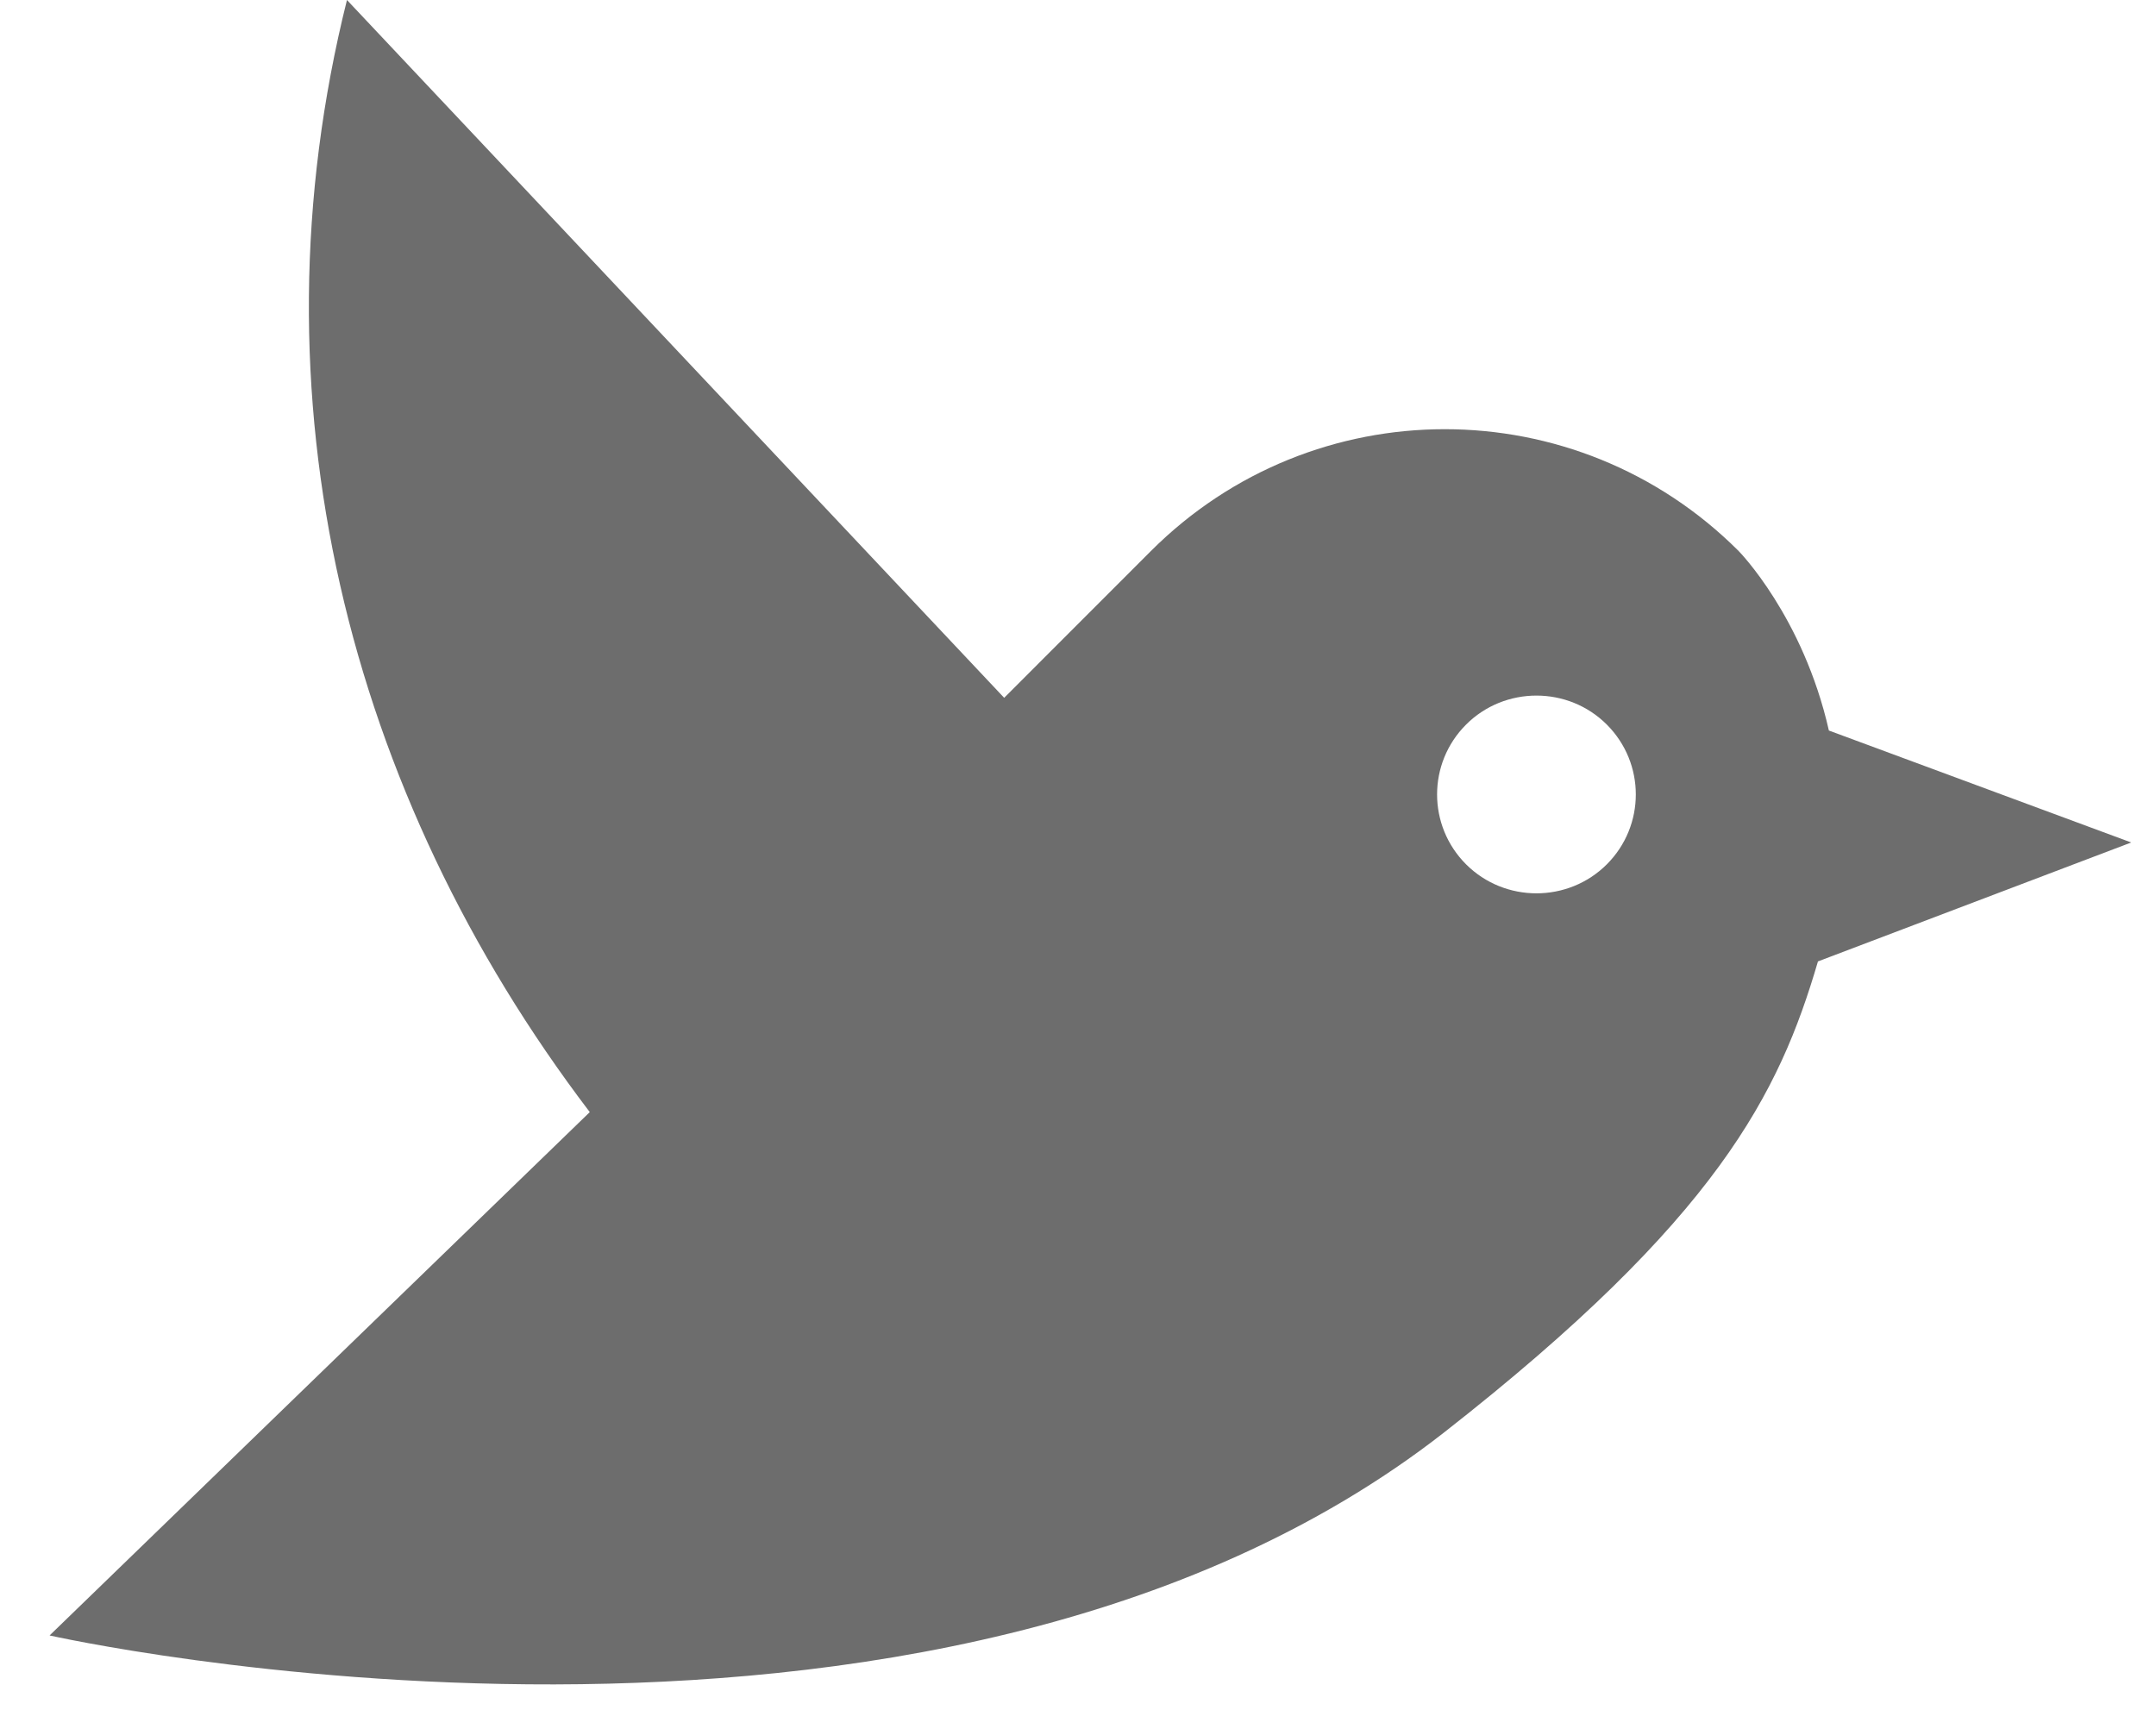 <svg width="29" height="23" viewBox="0 0 29 23" fill="none" xmlns="http://www.w3.org/2000/svg">
<path d="M28.667 11.333L24.6 9.827C24.253 8.293 23.387 7.413 23.387 7.413C21.2 5.227 17.667 5.227 15.48 7.413L13.507 9.387L4.667 0C3.333 5.333 4.667 10.667 7.933 14.96L0.667 22C0.667 22 12.52 24.667 19.427 19.267C23.107 16.387 23.933 14.707 24.453 12.933L28.667 11.333ZM21.613 11.627C21.093 12.147 20.24 12.147 19.72 11.627C19.2 11.107 19.2 10.267 19.72 9.747C20.24 9.227 21.093 9.227 21.613 9.747C22.133 10.267 22.133 11.107 21.613 11.627Z" fill="#6D6D6D"/>
</svg>
